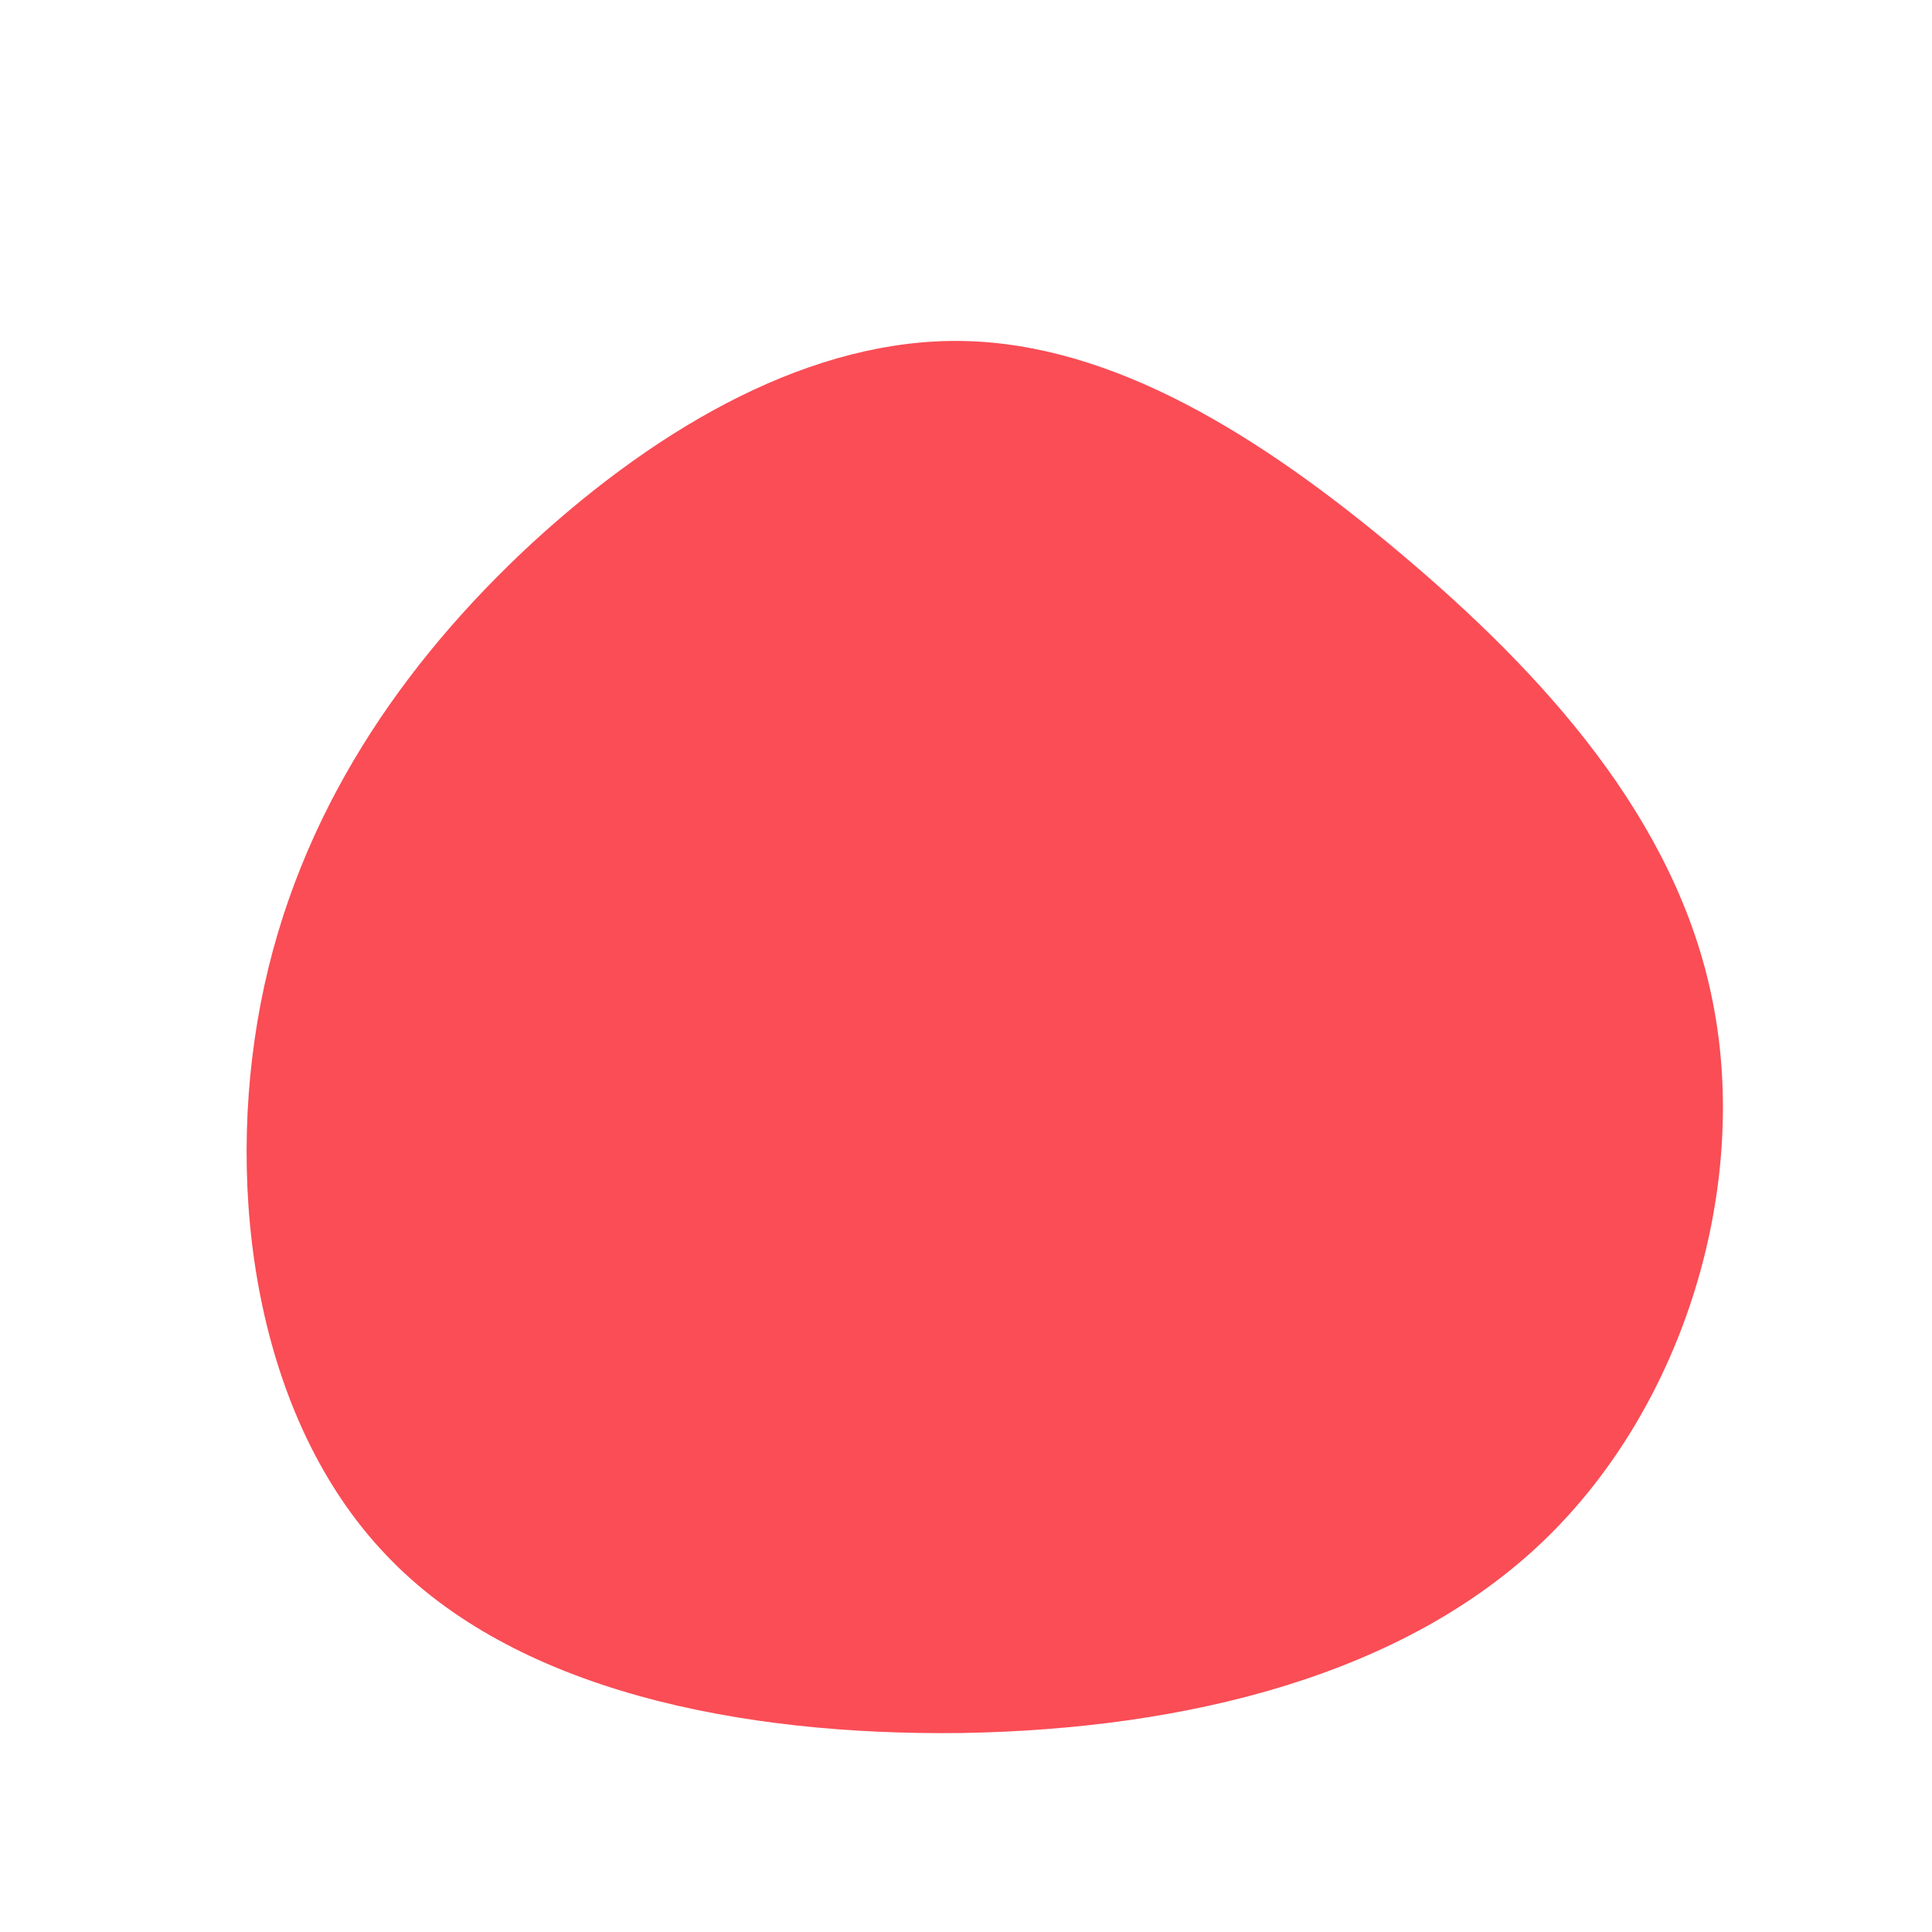 <?xml version="1.0" standalone="no"?>
<svg viewBox="0 0 200 200" xmlns="http://www.w3.org/2000/svg">
  <path fill="#FA4D56" d="M45,-42.7C59.6,-30.4,73.6,-15.2,77.3,3.7C81.1,22.7,74.5,45.3,59.9,59.4C45.3,73.5,22.7,79,-0.4,79.4C-23.4,79.7,-46.8,75,-60.1,60.9C-73.5,46.8,-76.8,23.4,-73,3.8C-69.2,-15.8,-58.2,-31.5,-44.9,-43.8C-31.5,-56.1,-15.8,-65,-0.3,-64.7C15.2,-64.4,30.4,-55,45,-42.7Z" transform="translate(100 100)" />
</svg>
